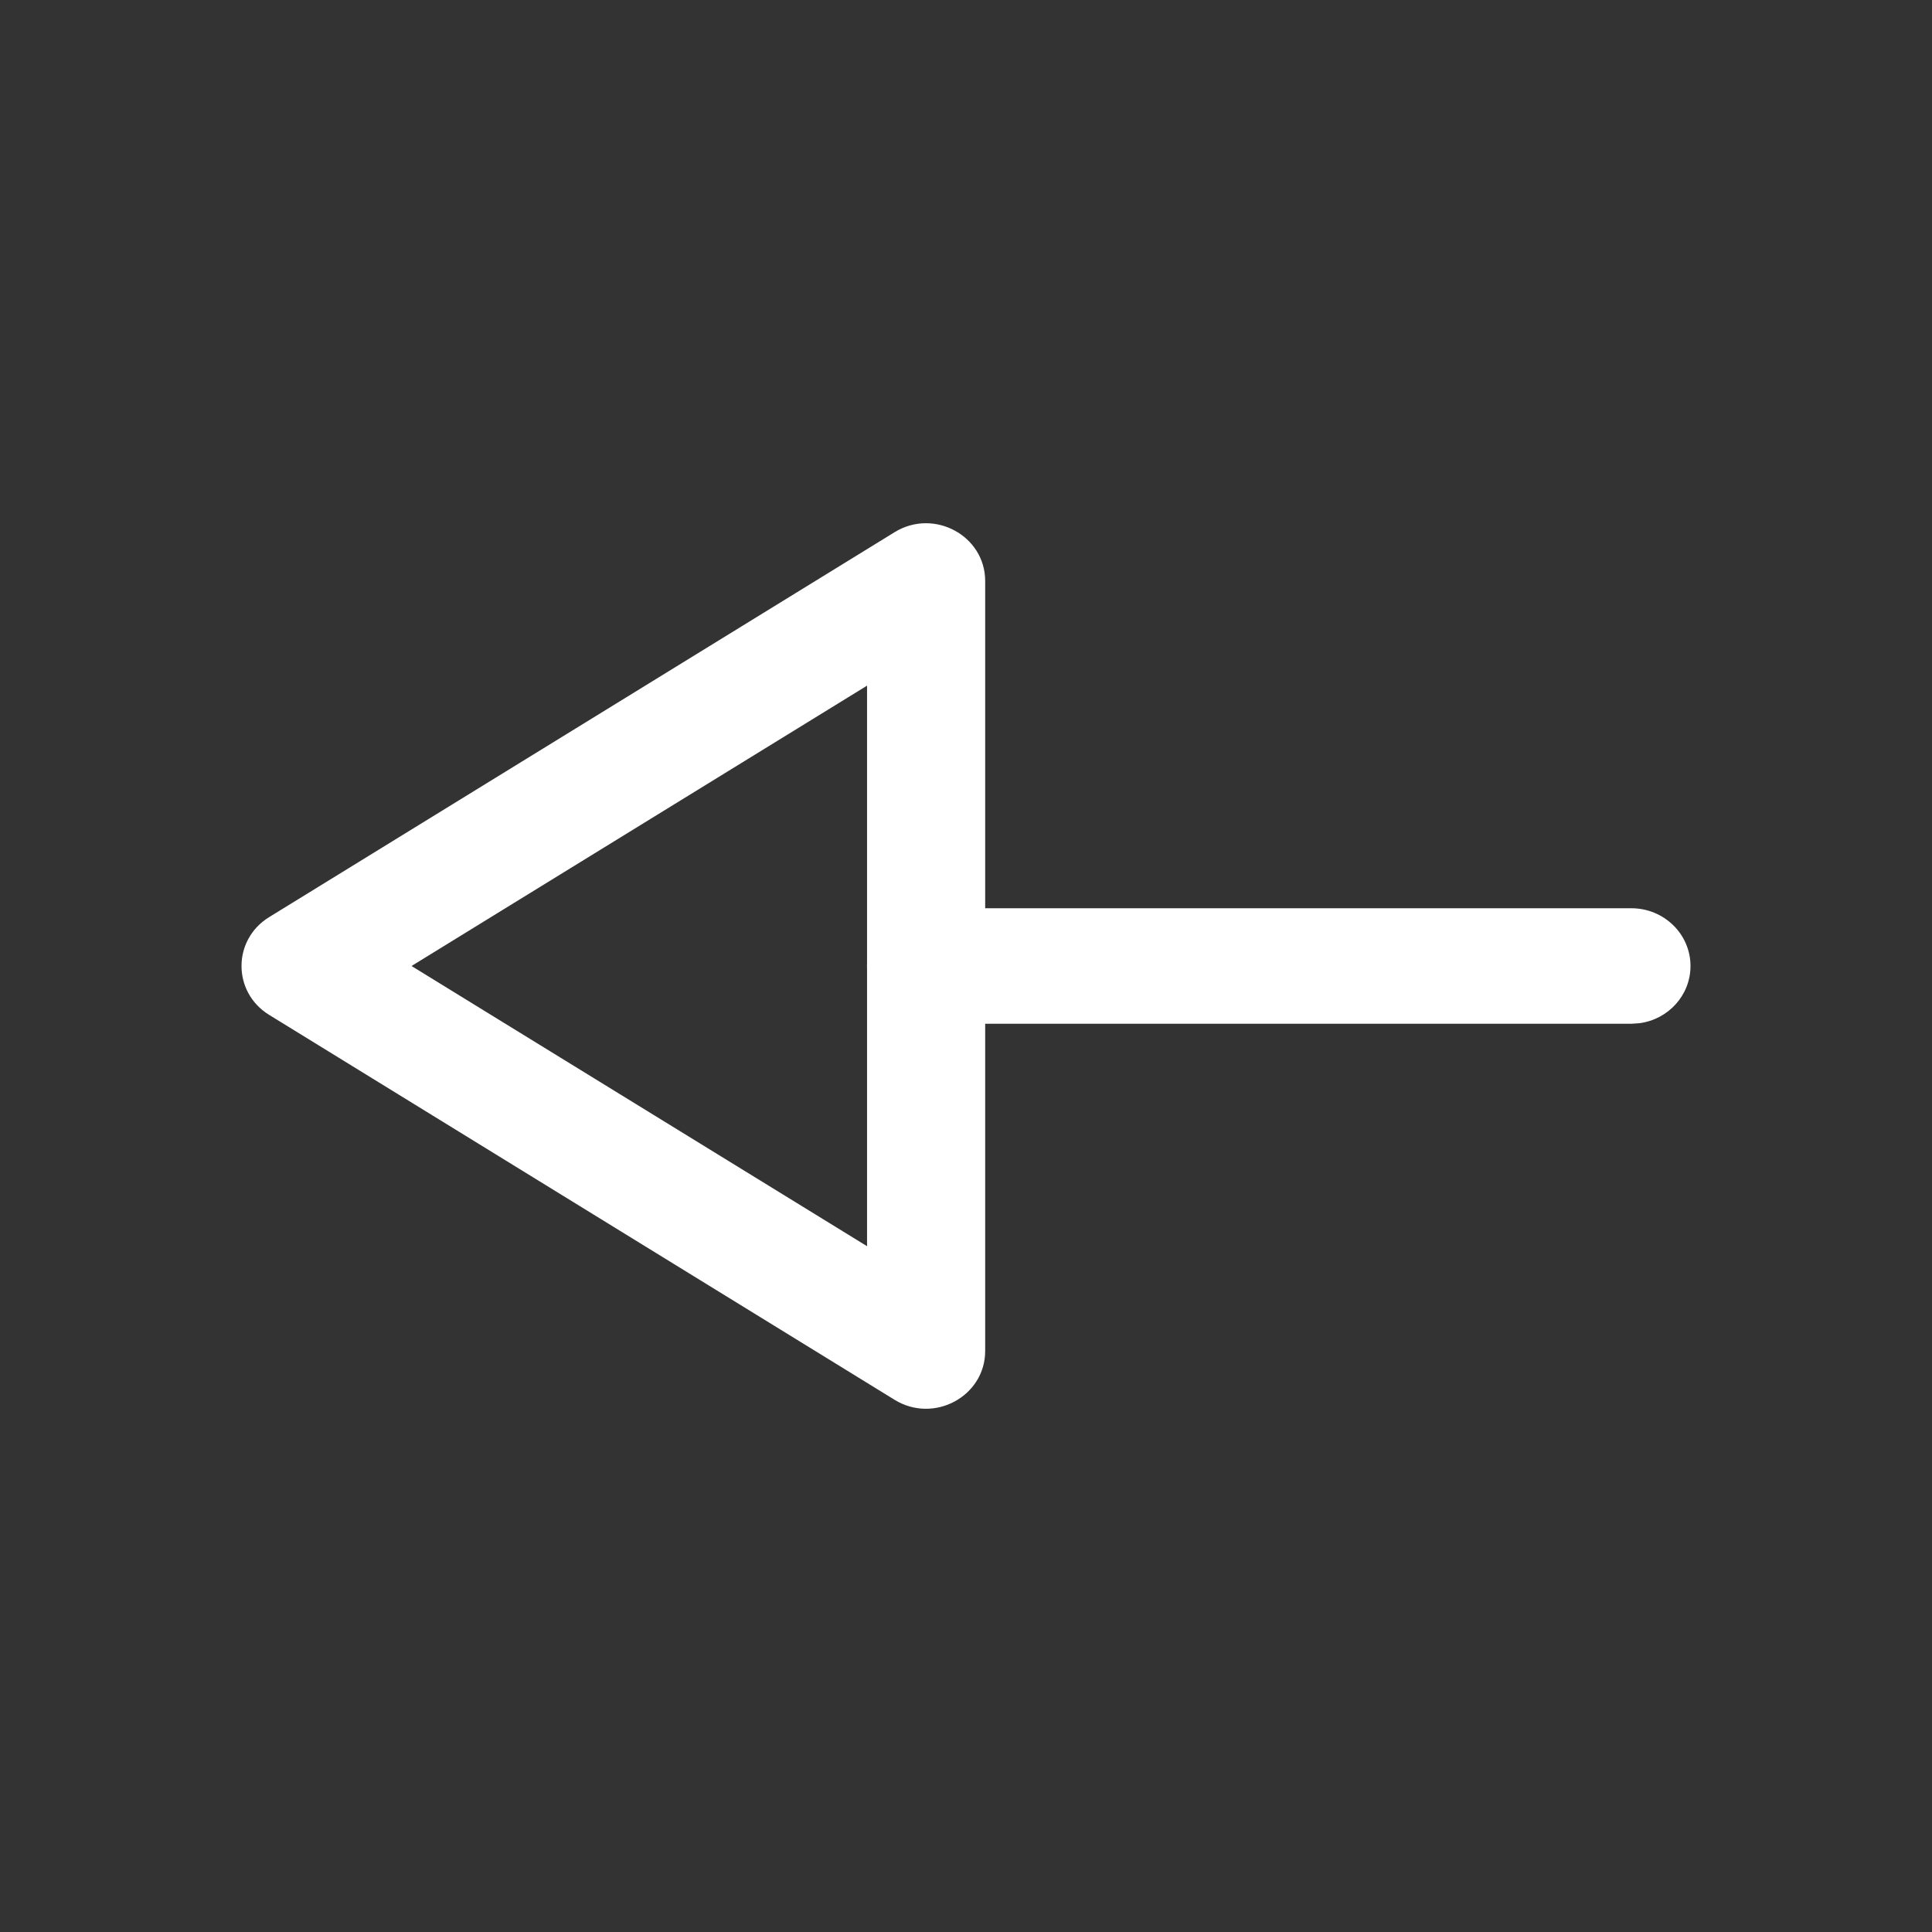 <svg width="28" height="28" viewBox="0 0 28 28" fill="none" xmlns="http://www.w3.org/2000/svg">
<rect x="0" y="0" width="28" height="28" fill="#333333" stroke="none"/>
<path fill-rule="evenodd" clip-rule="evenodd" d="M23.76 14.829C24.178 14.774 24.5 14.424 24.5 14C24.5 13.538 24.116 13.163 23.643 13.163L14.278 13.163L14.278 8.421C14.278 7.763 13.535 7.362 12.965 7.713L3.9 13.292C3.367 13.62 3.367 14.38 3.9 14.708L12.965 20.287C13.535 20.638 14.278 20.237 14.278 19.579V14.837L23.643 14.837L23.76 14.829ZM12.566 13.961C12.565 13.974 12.565 13.987 12.565 14C12.565 14.013 12.565 14.026 12.566 14.039V18.061L5.964 14L12.566 9.937L12.566 13.961Z" fill="white"/>
</svg>
